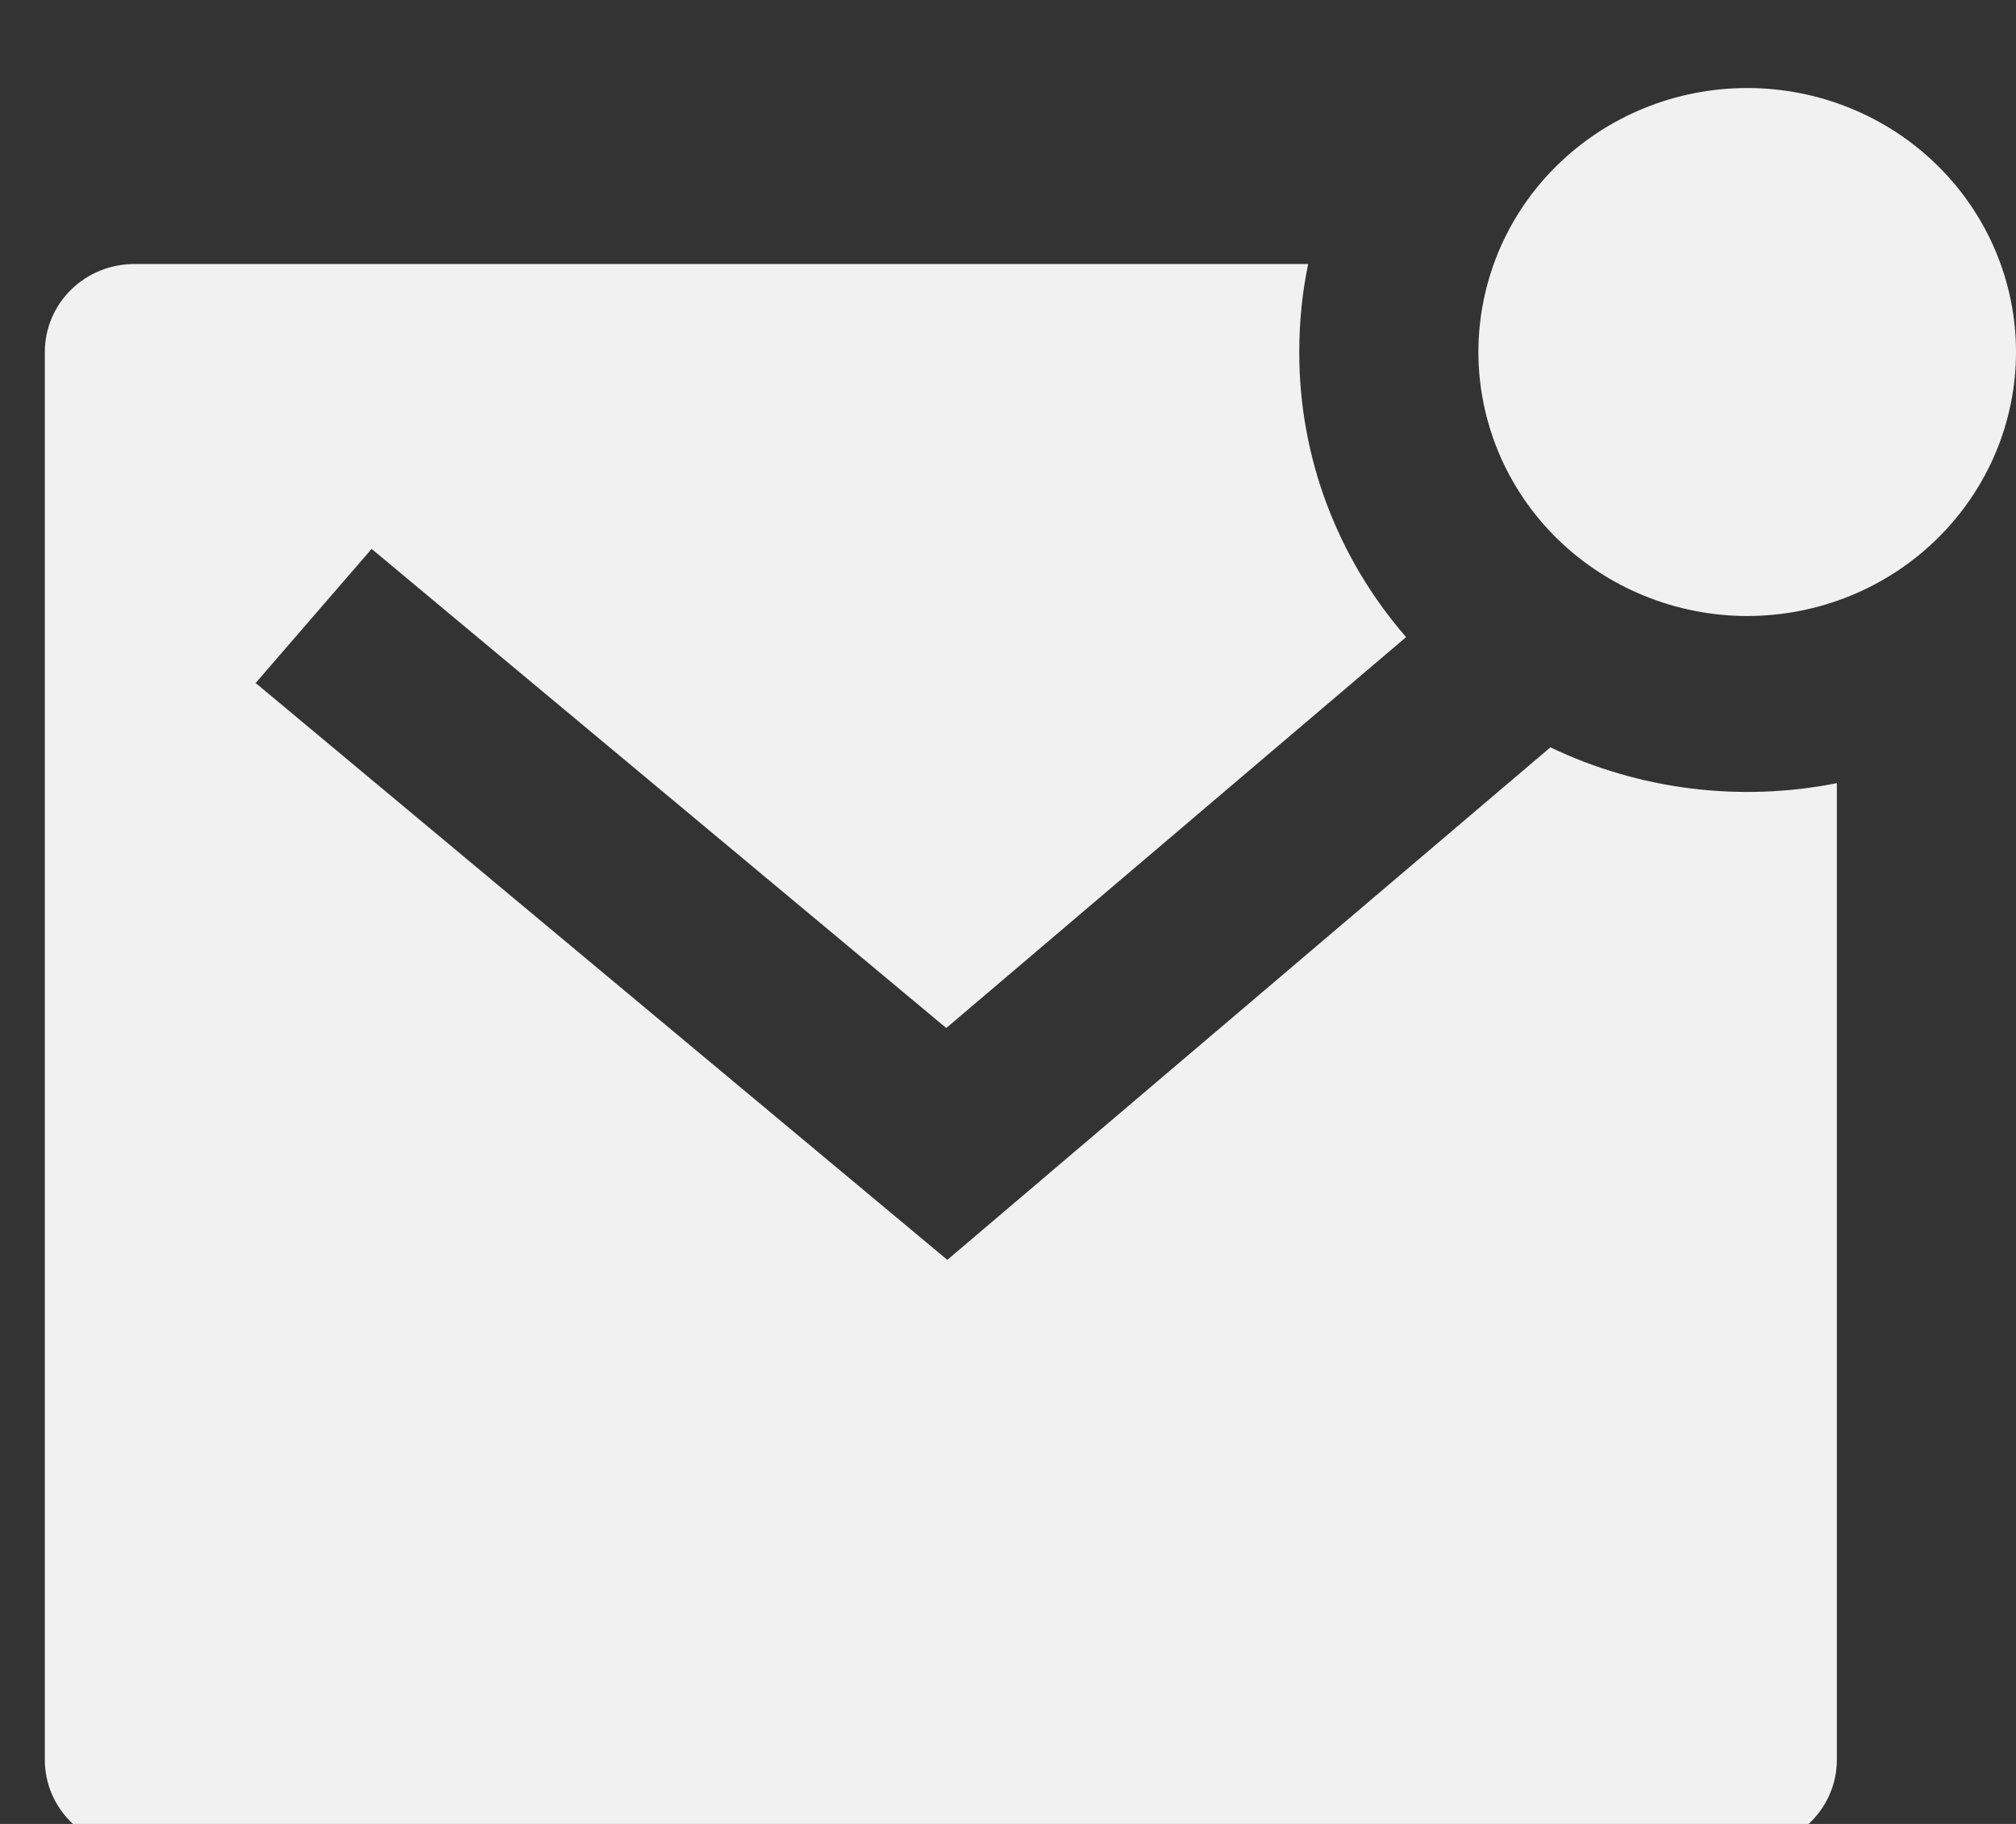 <svg width="21" height="19" viewBox="0 0 21 19" fill="none" xmlns="http://www.w3.org/2000/svg">
<rect x="0" y="0" width="21" height="19" fill="#333333" stroke="none"/>
<path d="M16.15 7.785C17.076 8.228 18.124 8.359 19.134 8.158V18.333C19.134 18.576 19.035 18.809 18.86 18.981C18.685 19.153 18.448 19.25 18.2 19.25H1.4C1.153 19.25 0.915 19.153 0.74 18.981C0.565 18.809 0.467 18.576 0.467 18.333V3.667C0.467 3.423 0.565 3.19 0.74 3.018C0.915 2.846 1.153 2.75 1.4 2.75H13.627C13.565 3.046 13.534 3.353 13.534 3.667C13.532 4.756 13.927 5.809 14.647 6.637L9.857 10.709L3.871 5.718L2.663 7.115L9.868 13.124L16.15 7.785ZM18.2 6.417C17.832 6.417 17.468 6.345 17.129 6.207C16.789 6.069 16.48 5.866 16.22 5.611C15.96 5.356 15.754 5.053 15.613 4.719C15.473 4.385 15.4 4.028 15.4 3.667C15.4 3.305 15.473 2.948 15.613 2.614C15.754 2.28 15.96 1.977 16.22 1.722C16.48 1.467 16.789 1.264 17.129 1.126C17.468 0.988 17.832 0.917 18.2 0.917C18.943 0.917 19.655 1.206 20.18 1.722C20.705 2.238 21 2.937 21 3.667C21 4.396 20.705 5.095 20.18 5.611C19.655 6.127 18.943 6.417 18.2 6.417Z" fill="#f1f1f1"/>
</svg>
